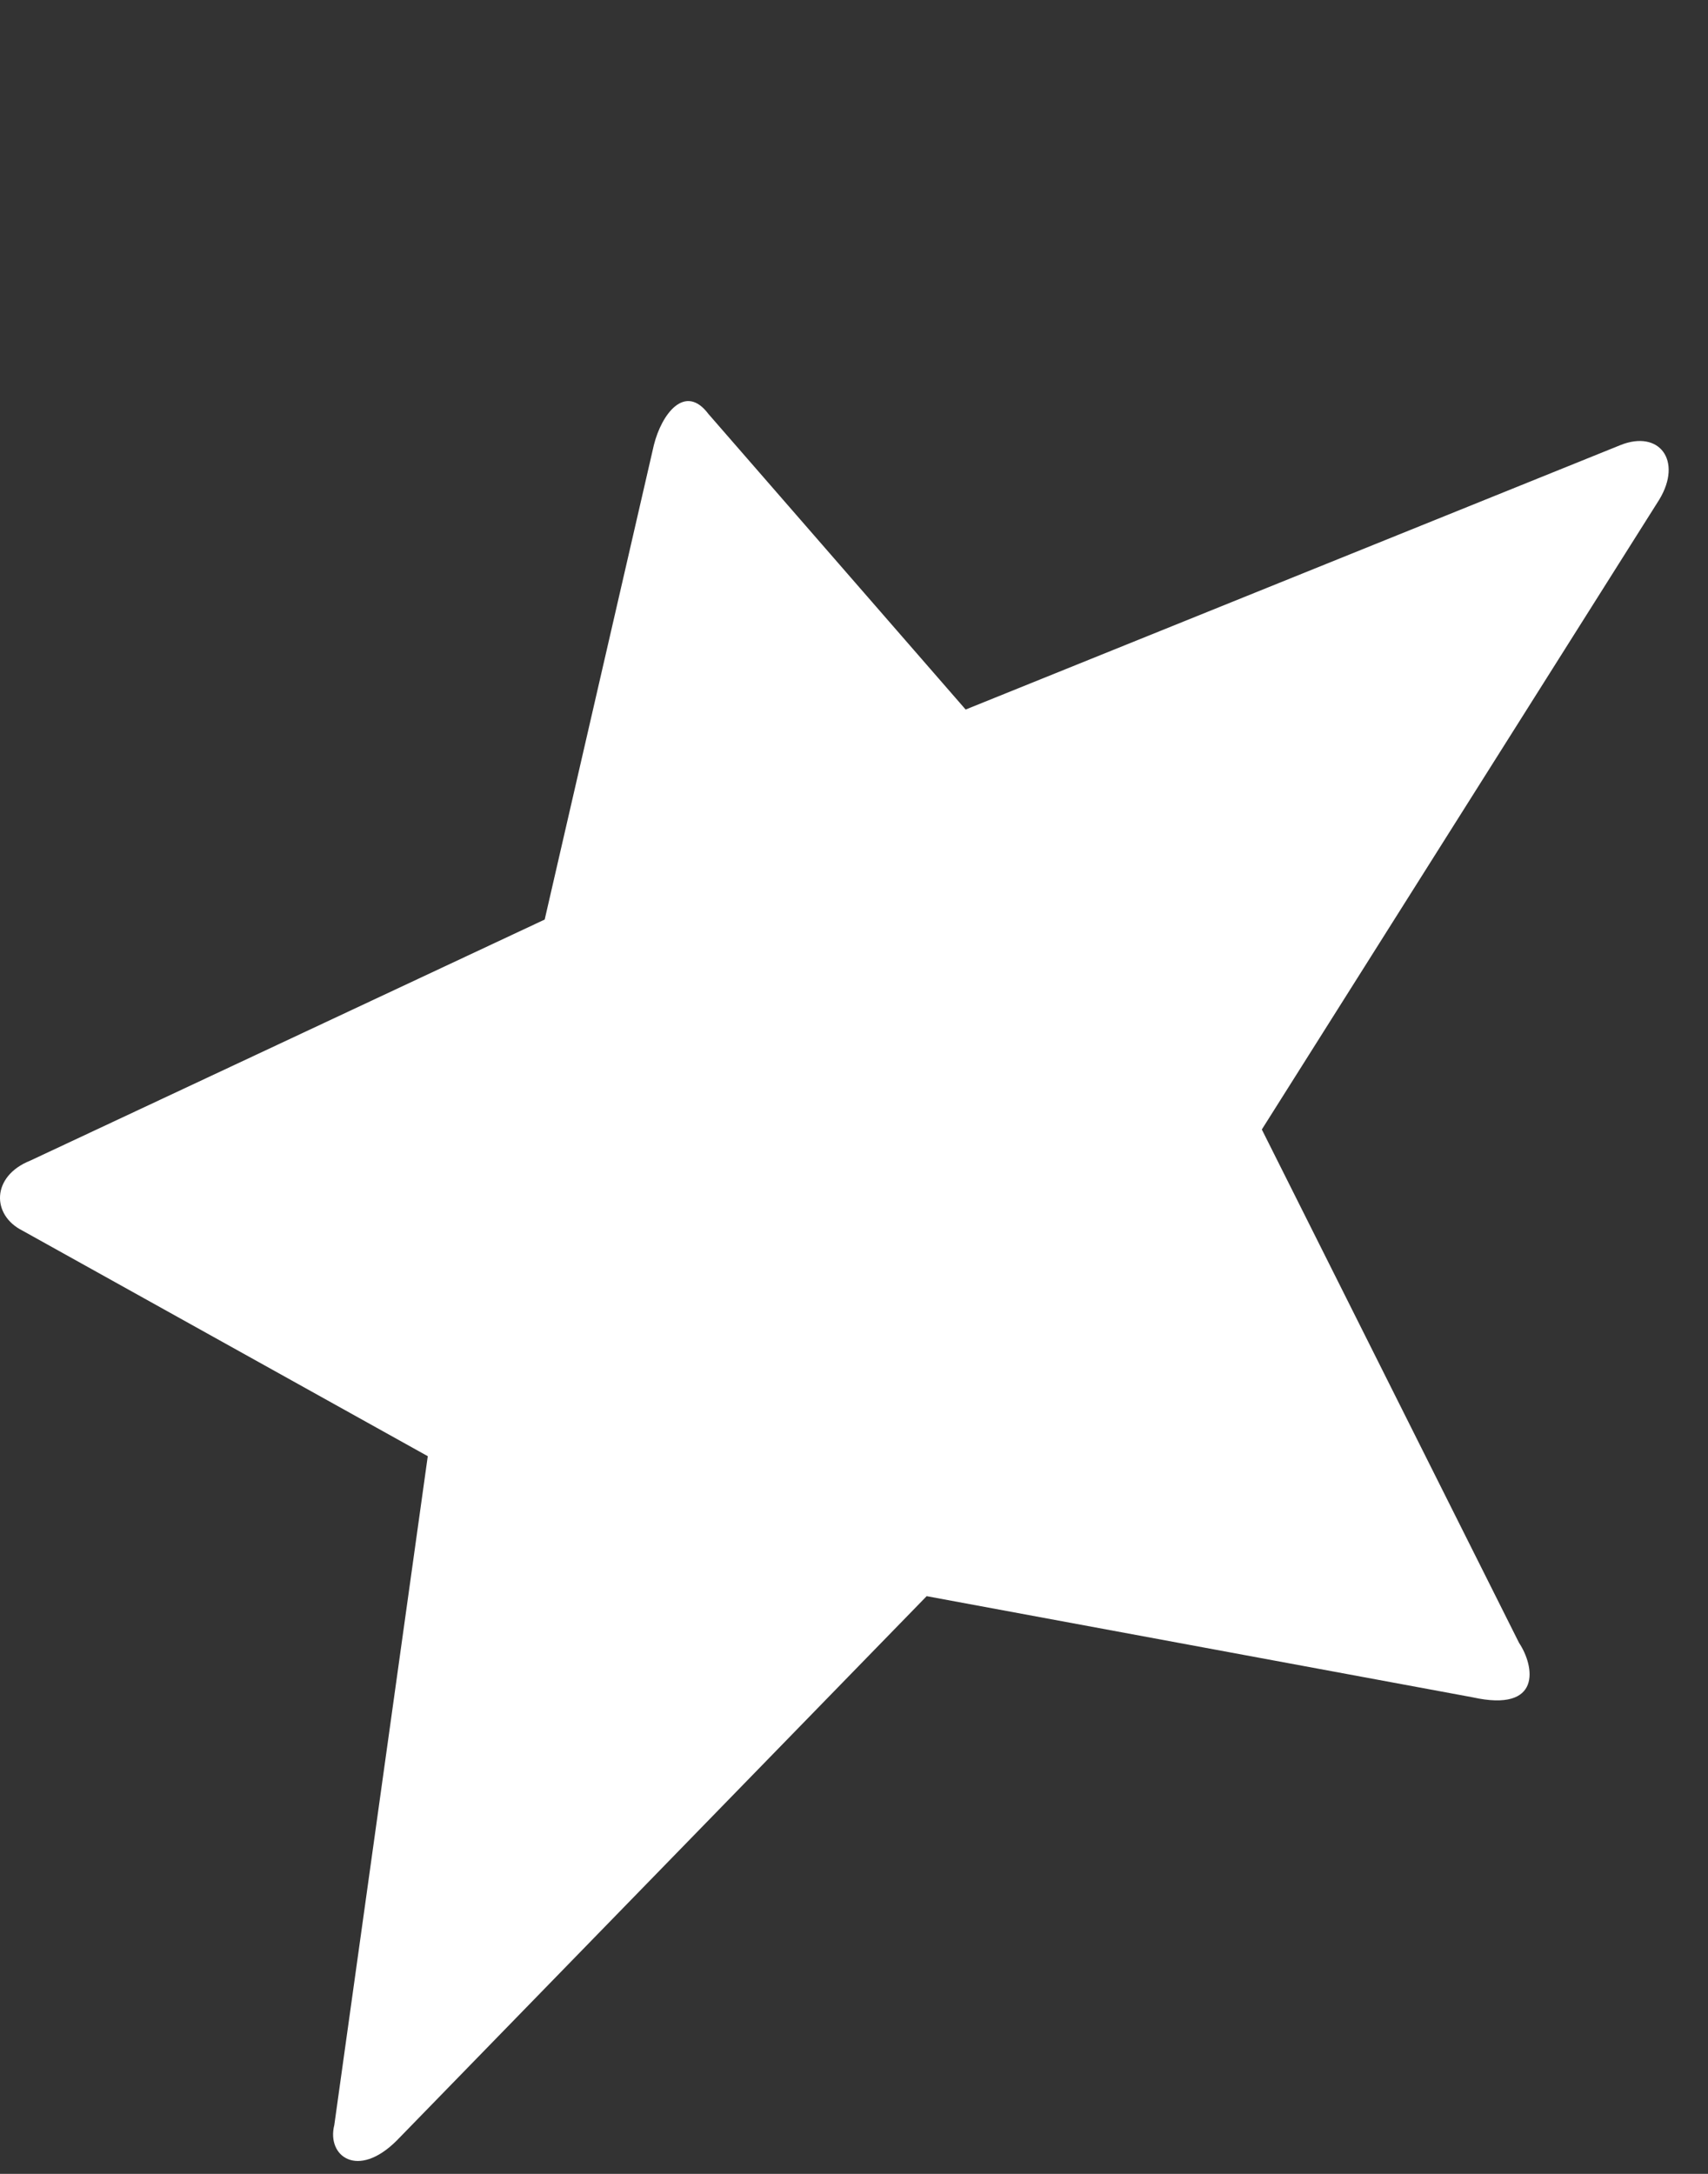 <svg width="22" height="28" viewBox="0 0 22 28" fill="none" xmlns="http://www.w3.org/2000/svg">
<rect x="0" y="0" width="22" height="28" fill="#333333" stroke="none"/>
<path d="M8.422 5.733L7.016 11.844L0.39 14.949C-0.112 15.149 -0.112 15.65 0.29 15.851L5.51 18.756L4.306 27.371C4.205 27.772 4.607 28.072 5.109 27.572L11.936 20.559L18.964 21.861C19.867 22.062 19.767 21.461 19.566 21.16L16.253 14.548L21.373 6.434C21.675 5.933 21.373 5.532 20.872 5.733L12.438 9.139L9.125 5.332C8.824 4.931 8.522 5.332 8.422 5.733Z" fill="white"/>
</svg>
